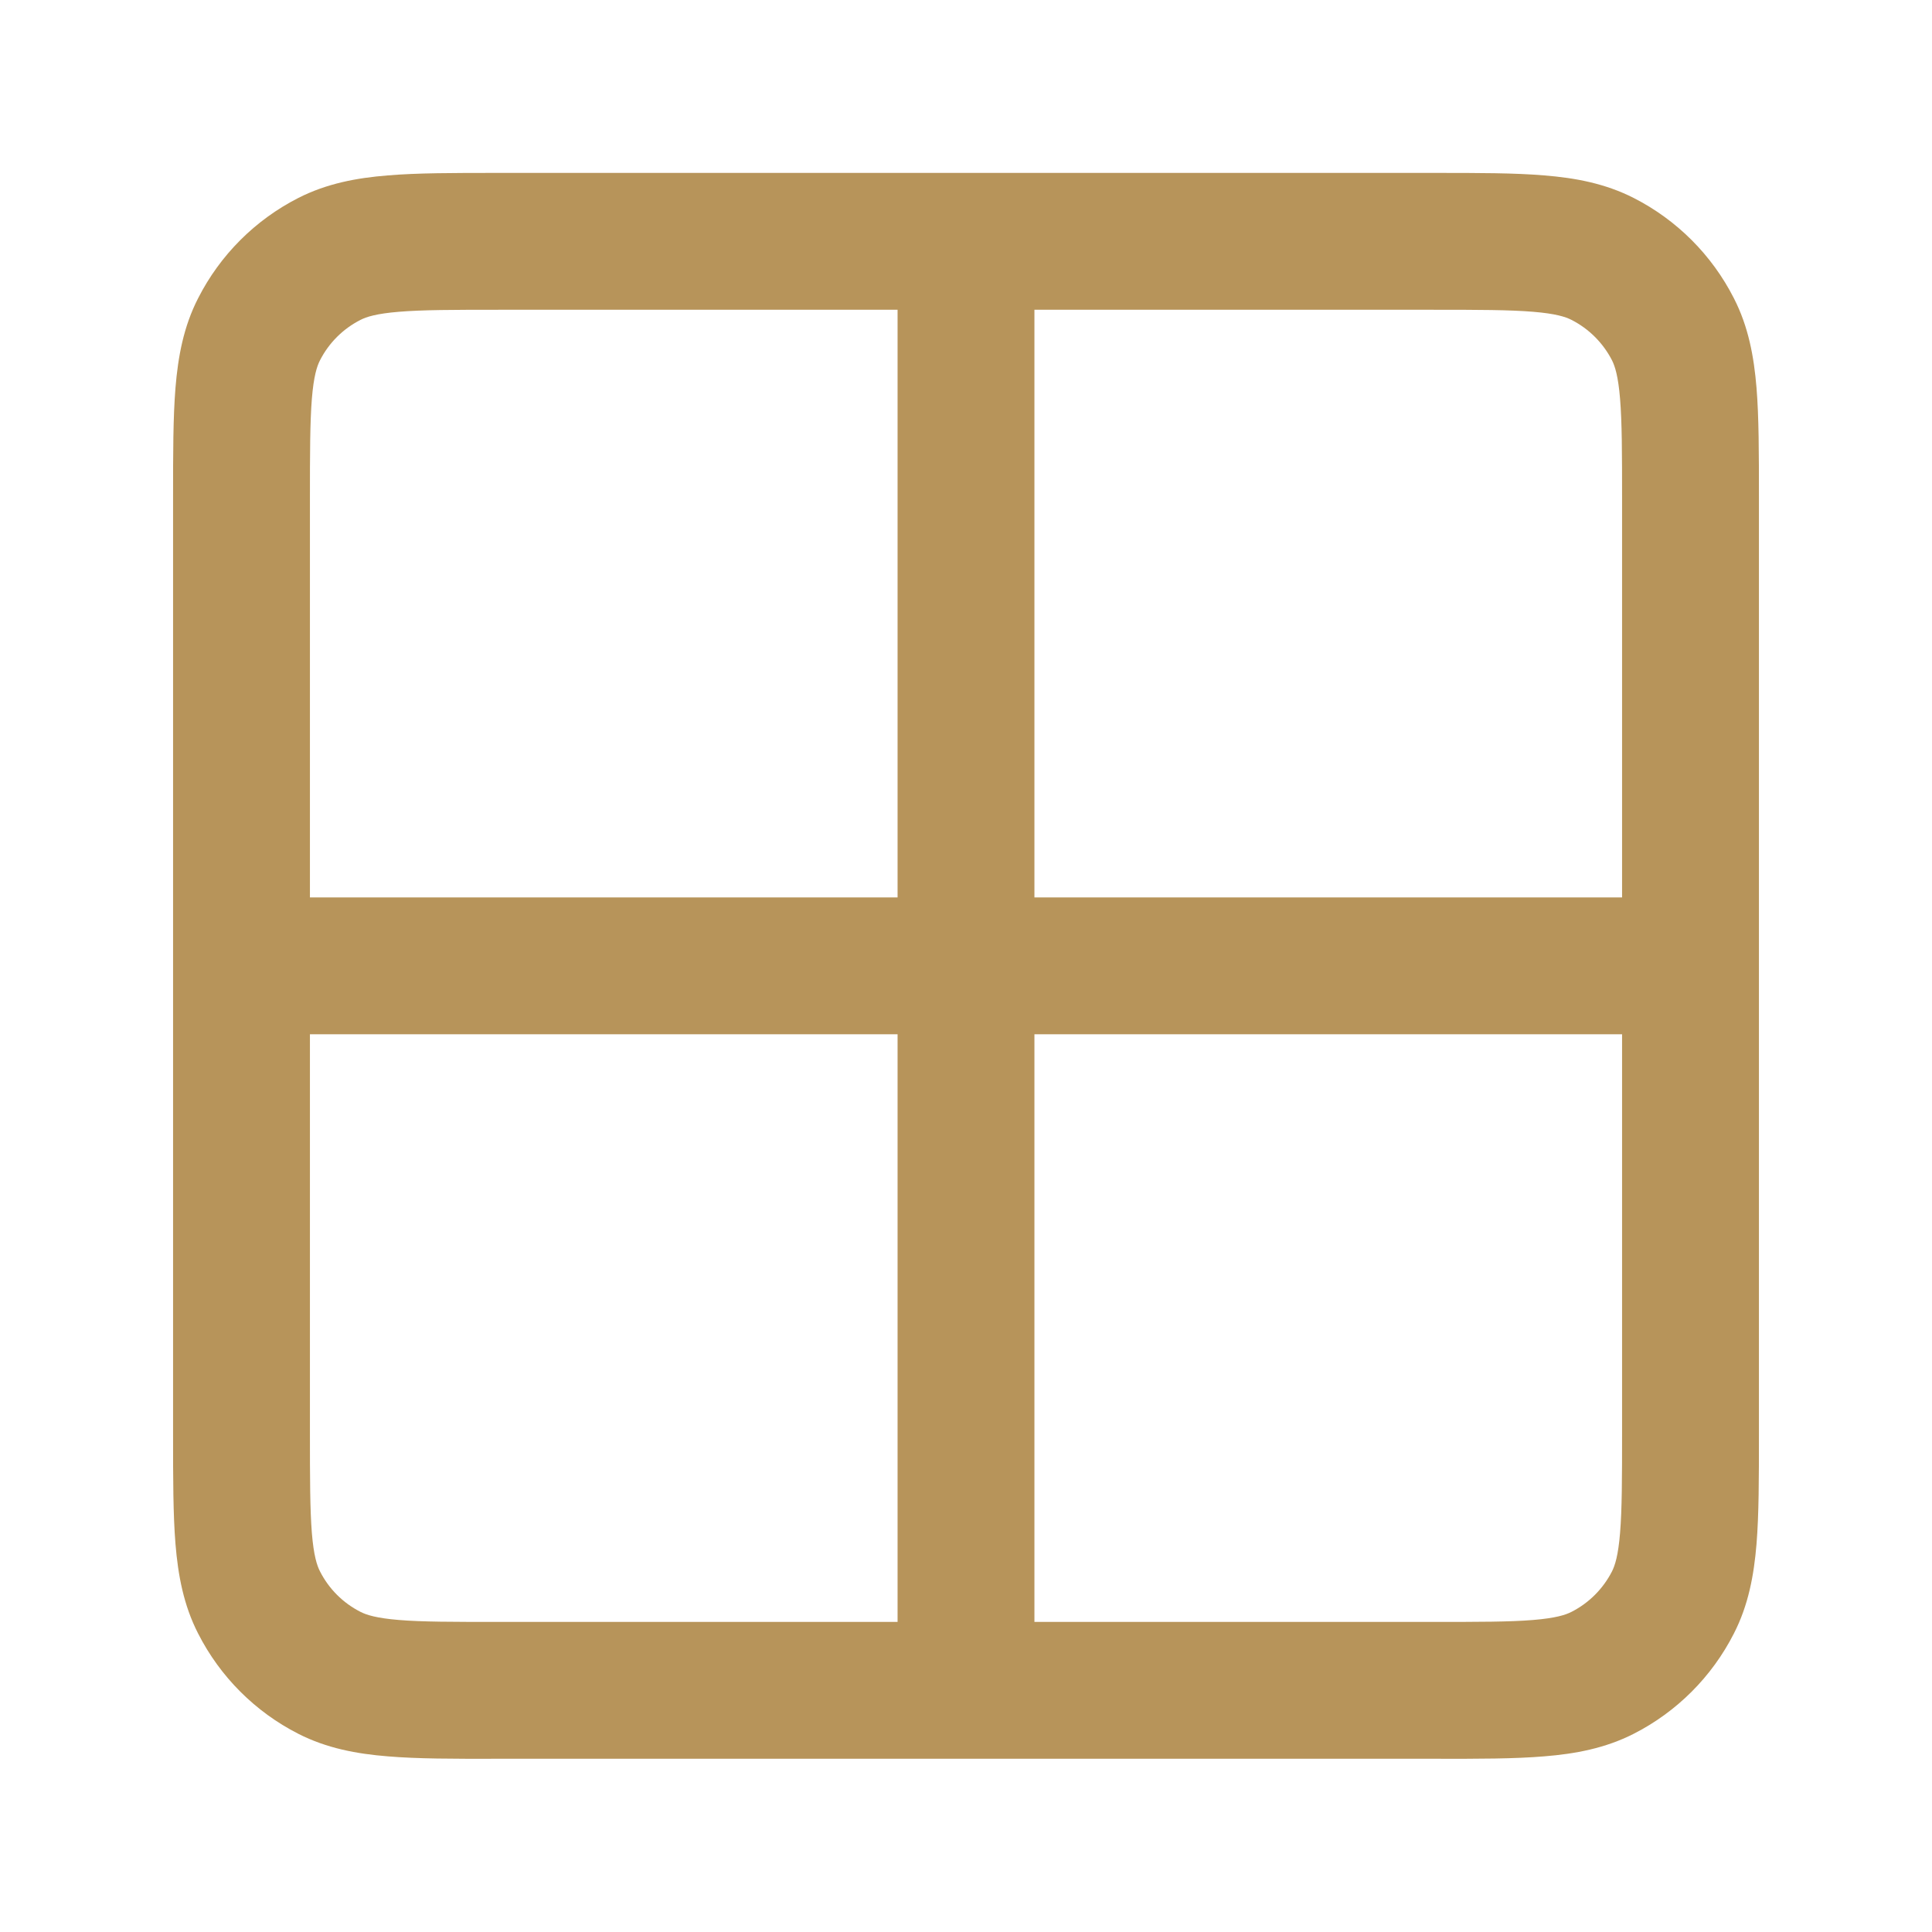 <svg width="24" height="24" viewBox="0 0 24 24" fill="none" xmlns="http://www.w3.org/2000/svg">
<g id="icon / stroke / Gear - 2">
<path id="Union" fill-rule="evenodd" clip-rule="evenodd" d="M6.166 2.148H6.2H12H17.8H17.834H17.834C18.365 2.148 18.814 2.148 19.183 2.179C19.569 2.21 19.94 2.279 20.294 2.459C20.83 2.732 21.266 3.168 21.539 3.705C21.72 4.058 21.788 4.43 21.82 4.816C21.85 5.184 21.85 5.633 21.85 6.165V6.198V11.998V17.798V17.832C21.85 18.363 21.85 18.813 21.82 19.181C21.788 19.567 21.72 19.939 21.539 20.292C21.266 20.829 20.83 21.265 20.294 21.538C19.94 21.718 19.569 21.787 19.183 21.818C18.814 21.849 18.365 21.849 17.834 21.848H17.8H12H6.2H6.166C5.635 21.849 5.185 21.849 4.817 21.818C4.431 21.787 4.06 21.718 3.706 21.538C3.17 21.265 2.734 20.829 2.461 20.292C2.28 19.939 2.212 19.567 2.18 19.181C2.15 18.813 2.15 18.363 2.15 17.832V17.832V17.798V11.998V6.198V6.165V6.165C2.15 5.633 2.15 5.184 2.18 4.816C2.212 4.43 2.28 4.058 2.461 3.705C2.734 3.168 3.17 2.732 3.706 2.459C4.06 2.279 4.431 2.21 4.817 2.179C5.185 2.148 5.635 2.148 6.166 2.148H6.166ZM3.85 12.848V17.798C3.85 18.372 3.851 18.752 3.874 19.043C3.897 19.324 3.937 19.446 3.975 19.52C4.085 19.737 4.261 19.913 4.478 20.023C4.552 20.061 4.675 20.101 4.956 20.124C5.246 20.148 5.626 20.148 6.2 20.148H11.15V12.848H3.85ZM11.15 11.148H3.85V6.198C3.85 5.624 3.851 5.245 3.874 4.954C3.897 4.673 3.937 4.55 3.975 4.476C4.085 4.26 4.261 4.084 4.478 3.974C4.552 3.936 4.675 3.896 4.956 3.873C5.246 3.849 5.626 3.848 6.2 3.848H11.15V11.148ZM12.85 12.848V20.148H17.8C18.374 20.148 18.753 20.148 19.044 20.124C19.325 20.101 19.448 20.061 19.522 20.023C19.738 19.913 19.914 19.737 20.025 19.52C20.062 19.446 20.102 19.324 20.125 19.043C20.149 18.752 20.15 18.372 20.15 17.798V12.848H12.85ZM20.15 11.148H12.85V3.848H17.8C18.374 3.848 18.753 3.849 19.044 3.873C19.325 3.896 19.448 3.936 19.522 3.974C19.738 4.084 19.914 4.26 20.025 4.476C20.062 4.55 20.102 4.673 20.125 4.954C20.149 5.245 20.15 5.624 20.15 6.198V11.148Z" fill="#B7945A"/>
</g>
</svg>
